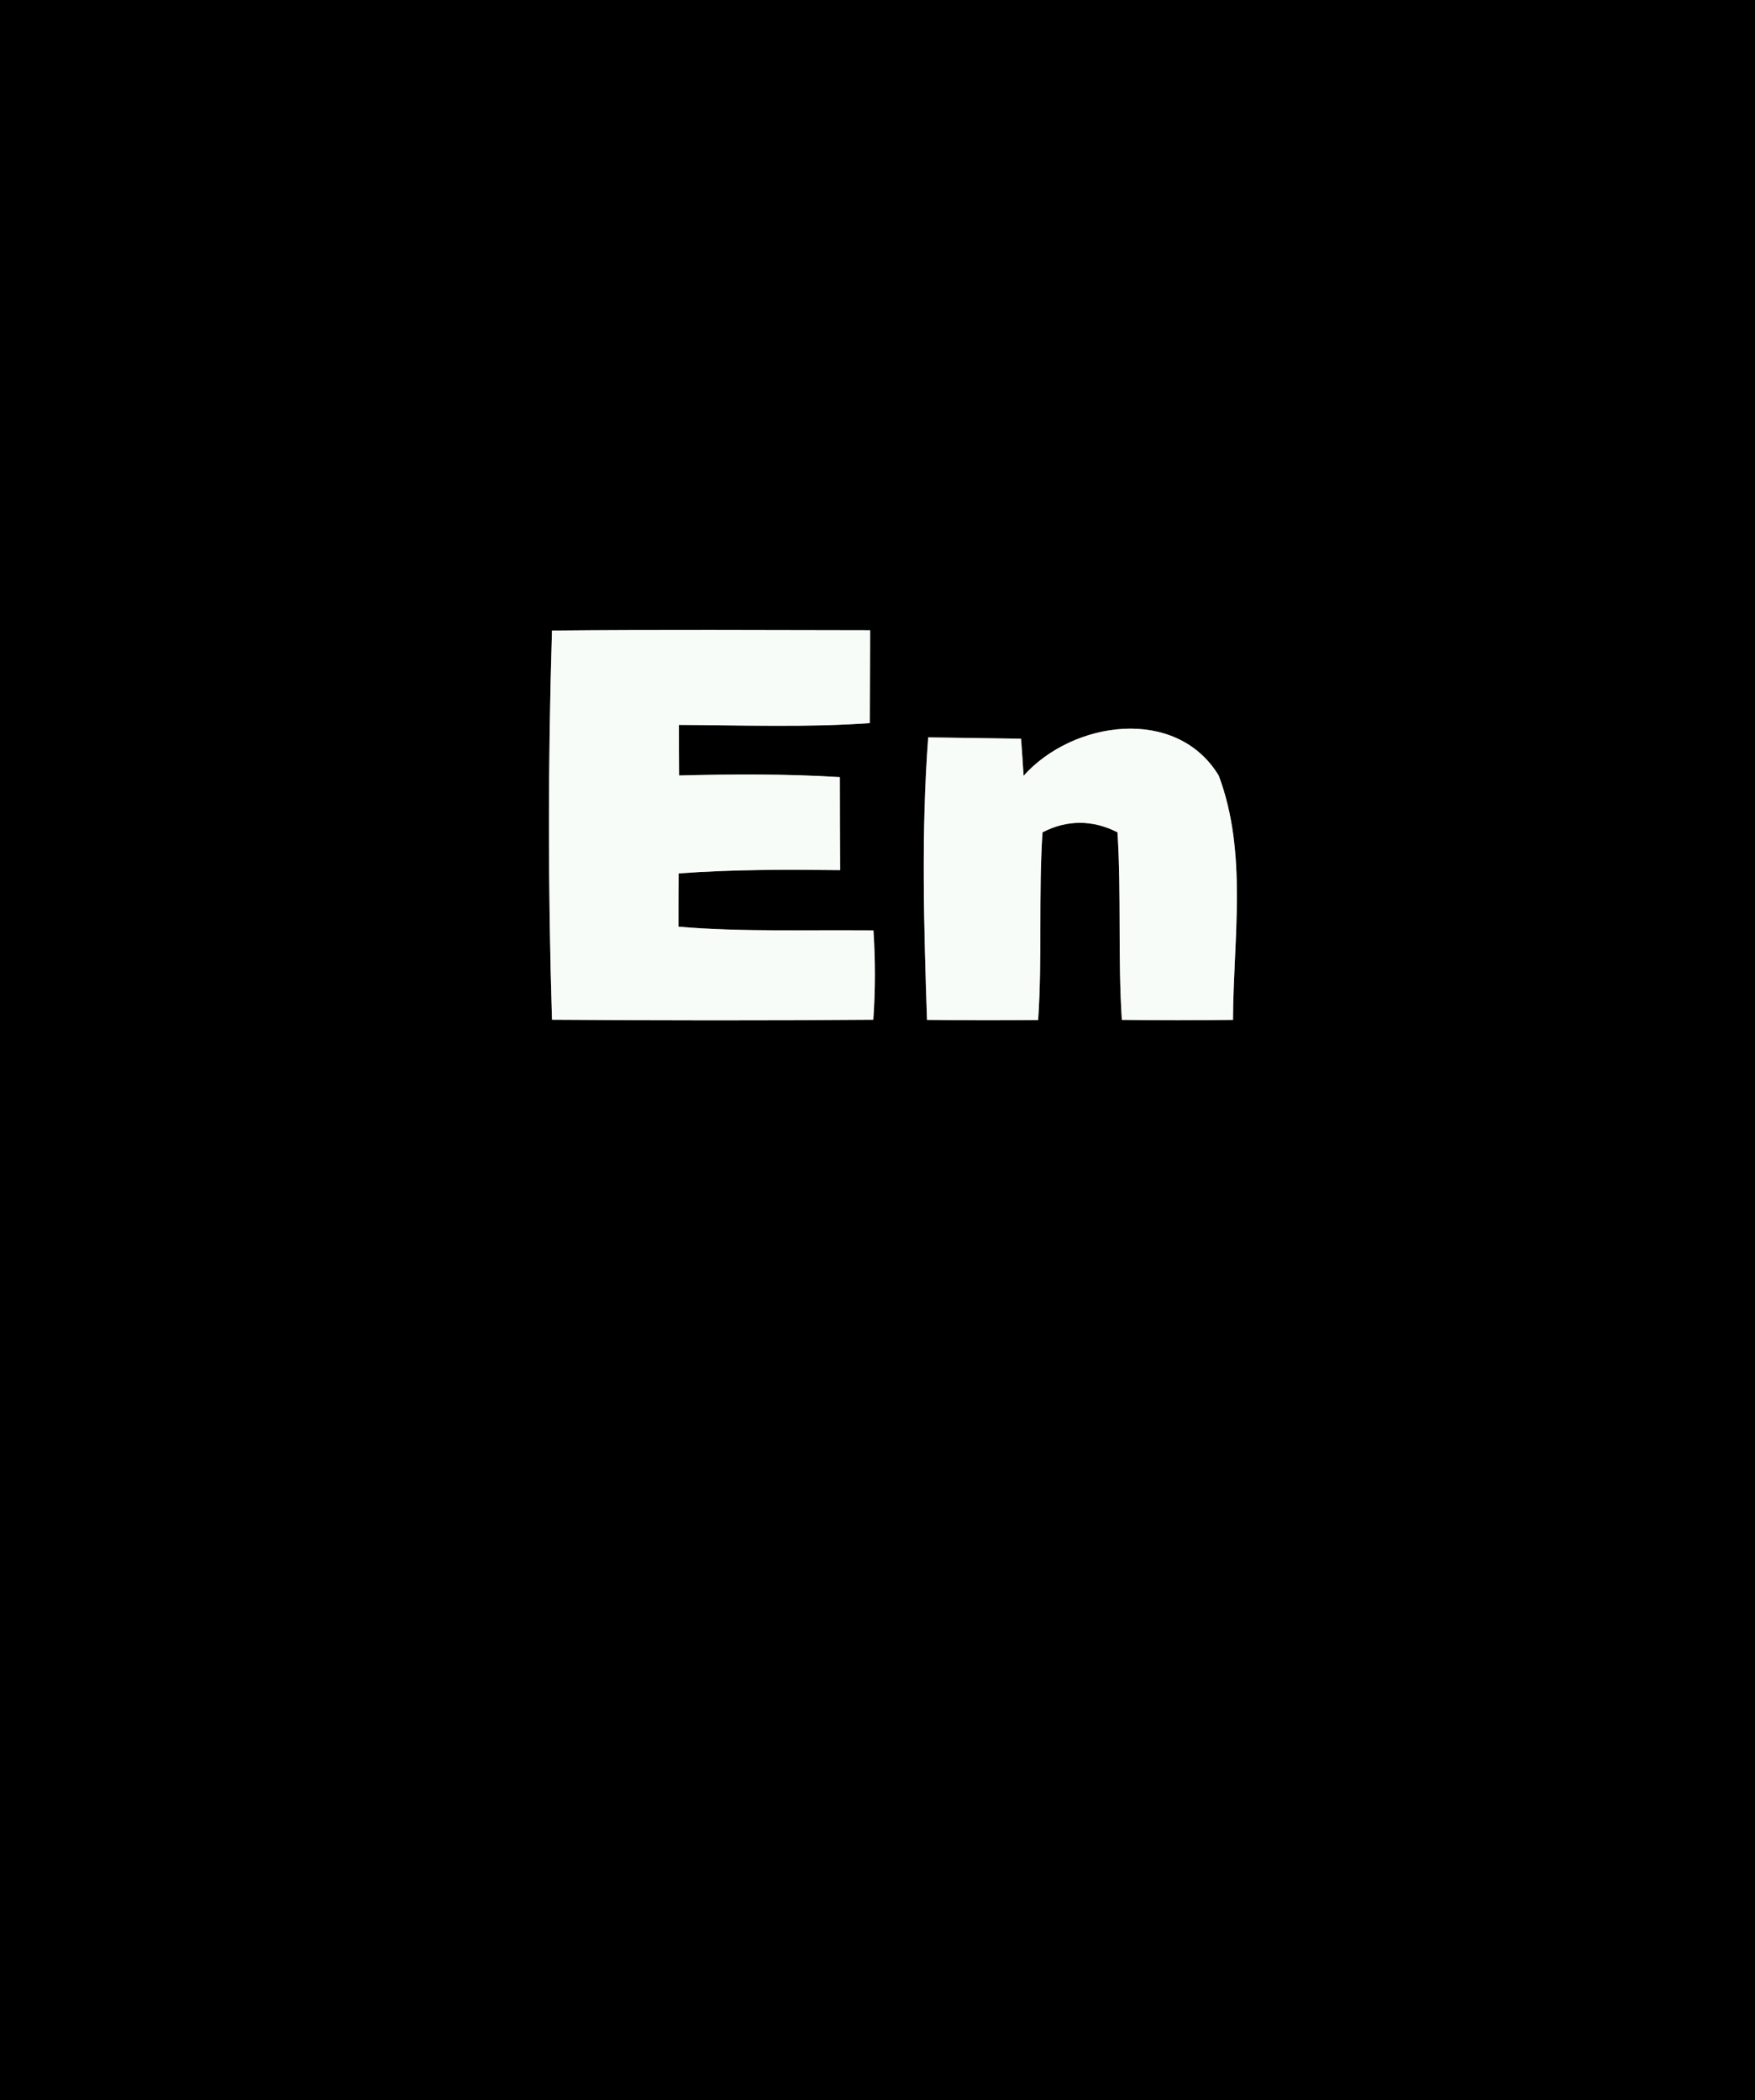 <?xml version="1.0" encoding="UTF-8" ?>
<!DOCTYPE svg PUBLIC "-//W3C//DTD SVG 1.1//EN" "http://www.w3.org/Graphics/SVG/1.1/DTD/svg11.dtd">
<svg width="117px" height="140px" viewBox="0 0 117 140" version="1.1" xmlns="http://www.w3.org/2000/svg">
<rect x="0" y="0" width="117" height="140" fill="#808080" stroke="none"/>
<g id="#000000ff">
<path fill="#000000" opacity="1.00" d=" M 0.00 0.00 L 117.00 0.00 L 117.00 140.00 L 0.00 140.00 L 0.00 0.00 M 36.80 42.03 C 36.53 50.67 36.53 59.33 36.80 67.97 C 43.94 68.02 51.08 68.03 58.22 67.97 C 58.36 65.99 58.36 64.00 58.23 62.02 C 53.89 61.96 49.55 62.14 45.23 61.77 C 45.23 60.59 45.23 59.40 45.24 58.22 C 48.82 57.95 52.42 57.96 56.01 58.00 C 56.00 55.93 55.99 53.86 55.99 51.80 C 52.42 51.58 48.84 51.60 45.27 51.69 C 45.26 50.57 45.26 49.44 45.26 48.32 C 49.51 48.34 53.75 48.50 57.99 48.20 C 58.00 46.13 58.00 44.07 58.01 42.01 C 50.94 42.00 43.87 41.96 36.80 42.03 M 61.88 49.15 C 61.41 55.41 61.59 61.71 61.80 67.98 C 64.27 68.01 66.74 68.01 69.21 67.99 C 69.49 63.82 69.23 59.64 69.50 55.48 C 71.15 54.63 72.85 54.64 74.50 55.48 C 74.76 59.64 74.52 63.82 74.79 67.98 C 77.26 68.01 79.73 68.01 82.20 67.98 C 82.22 62.58 83.19 56.87 81.25 51.70 C 78.42 47.04 71.52 48.04 68.24 51.71 C 68.20 51.09 68.12 49.86 68.07 49.24 C 66.01 49.21 63.94 49.18 61.88 49.15 Z" />
</g>
<g id="#f8fcf8ff">
<path fill="#f8fcf8" opacity="1.00" d=" M 36.80 42.03 C 43.87 41.96 50.94 42.00 58.01 42.01 C 58.00 44.07 58.00 46.13 57.99 48.20 C 53.75 48.50 49.51 48.34 45.26 48.32 C 45.26 49.44 45.26 50.57 45.27 51.69 C 48.84 51.60 52.42 51.58 55.99 51.80 C 55.99 53.86 56.00 55.93 56.01 58.00 C 52.42 57.96 48.82 57.95 45.24 58.22 C 45.23 59.40 45.23 60.59 45.23 61.77 C 49.55 62.14 53.89 61.96 58.23 62.02 C 58.36 64.00 58.36 65.99 58.22 67.97 C 51.08 68.03 43.94 68.02 36.80 67.97 C 36.53 59.33 36.53 50.67 36.80 42.03 Z" />
<path fill="#f8fcf8" opacity="1.00" d=" M 61.88 49.15 C 63.94 49.18 66.01 49.21 68.07 49.24 C 68.12 49.86 68.20 51.09 68.24 51.71 C 71.52 48.04 78.42 47.04 81.25 51.70 C 83.19 56.87 82.22 62.58 82.20 67.98 C 79.73 68.01 77.26 68.01 74.79 67.98 C 74.52 63.82 74.76 59.64 74.50 55.48 C 72.85 54.64 71.15 54.63 69.50 55.48 C 69.23 59.64 69.49 63.82 69.21 67.99 C 66.74 68.01 64.27 68.01 61.80 67.98 C 61.59 61.71 61.41 55.41 61.88 49.15 Z" />
</g>
</svg>
